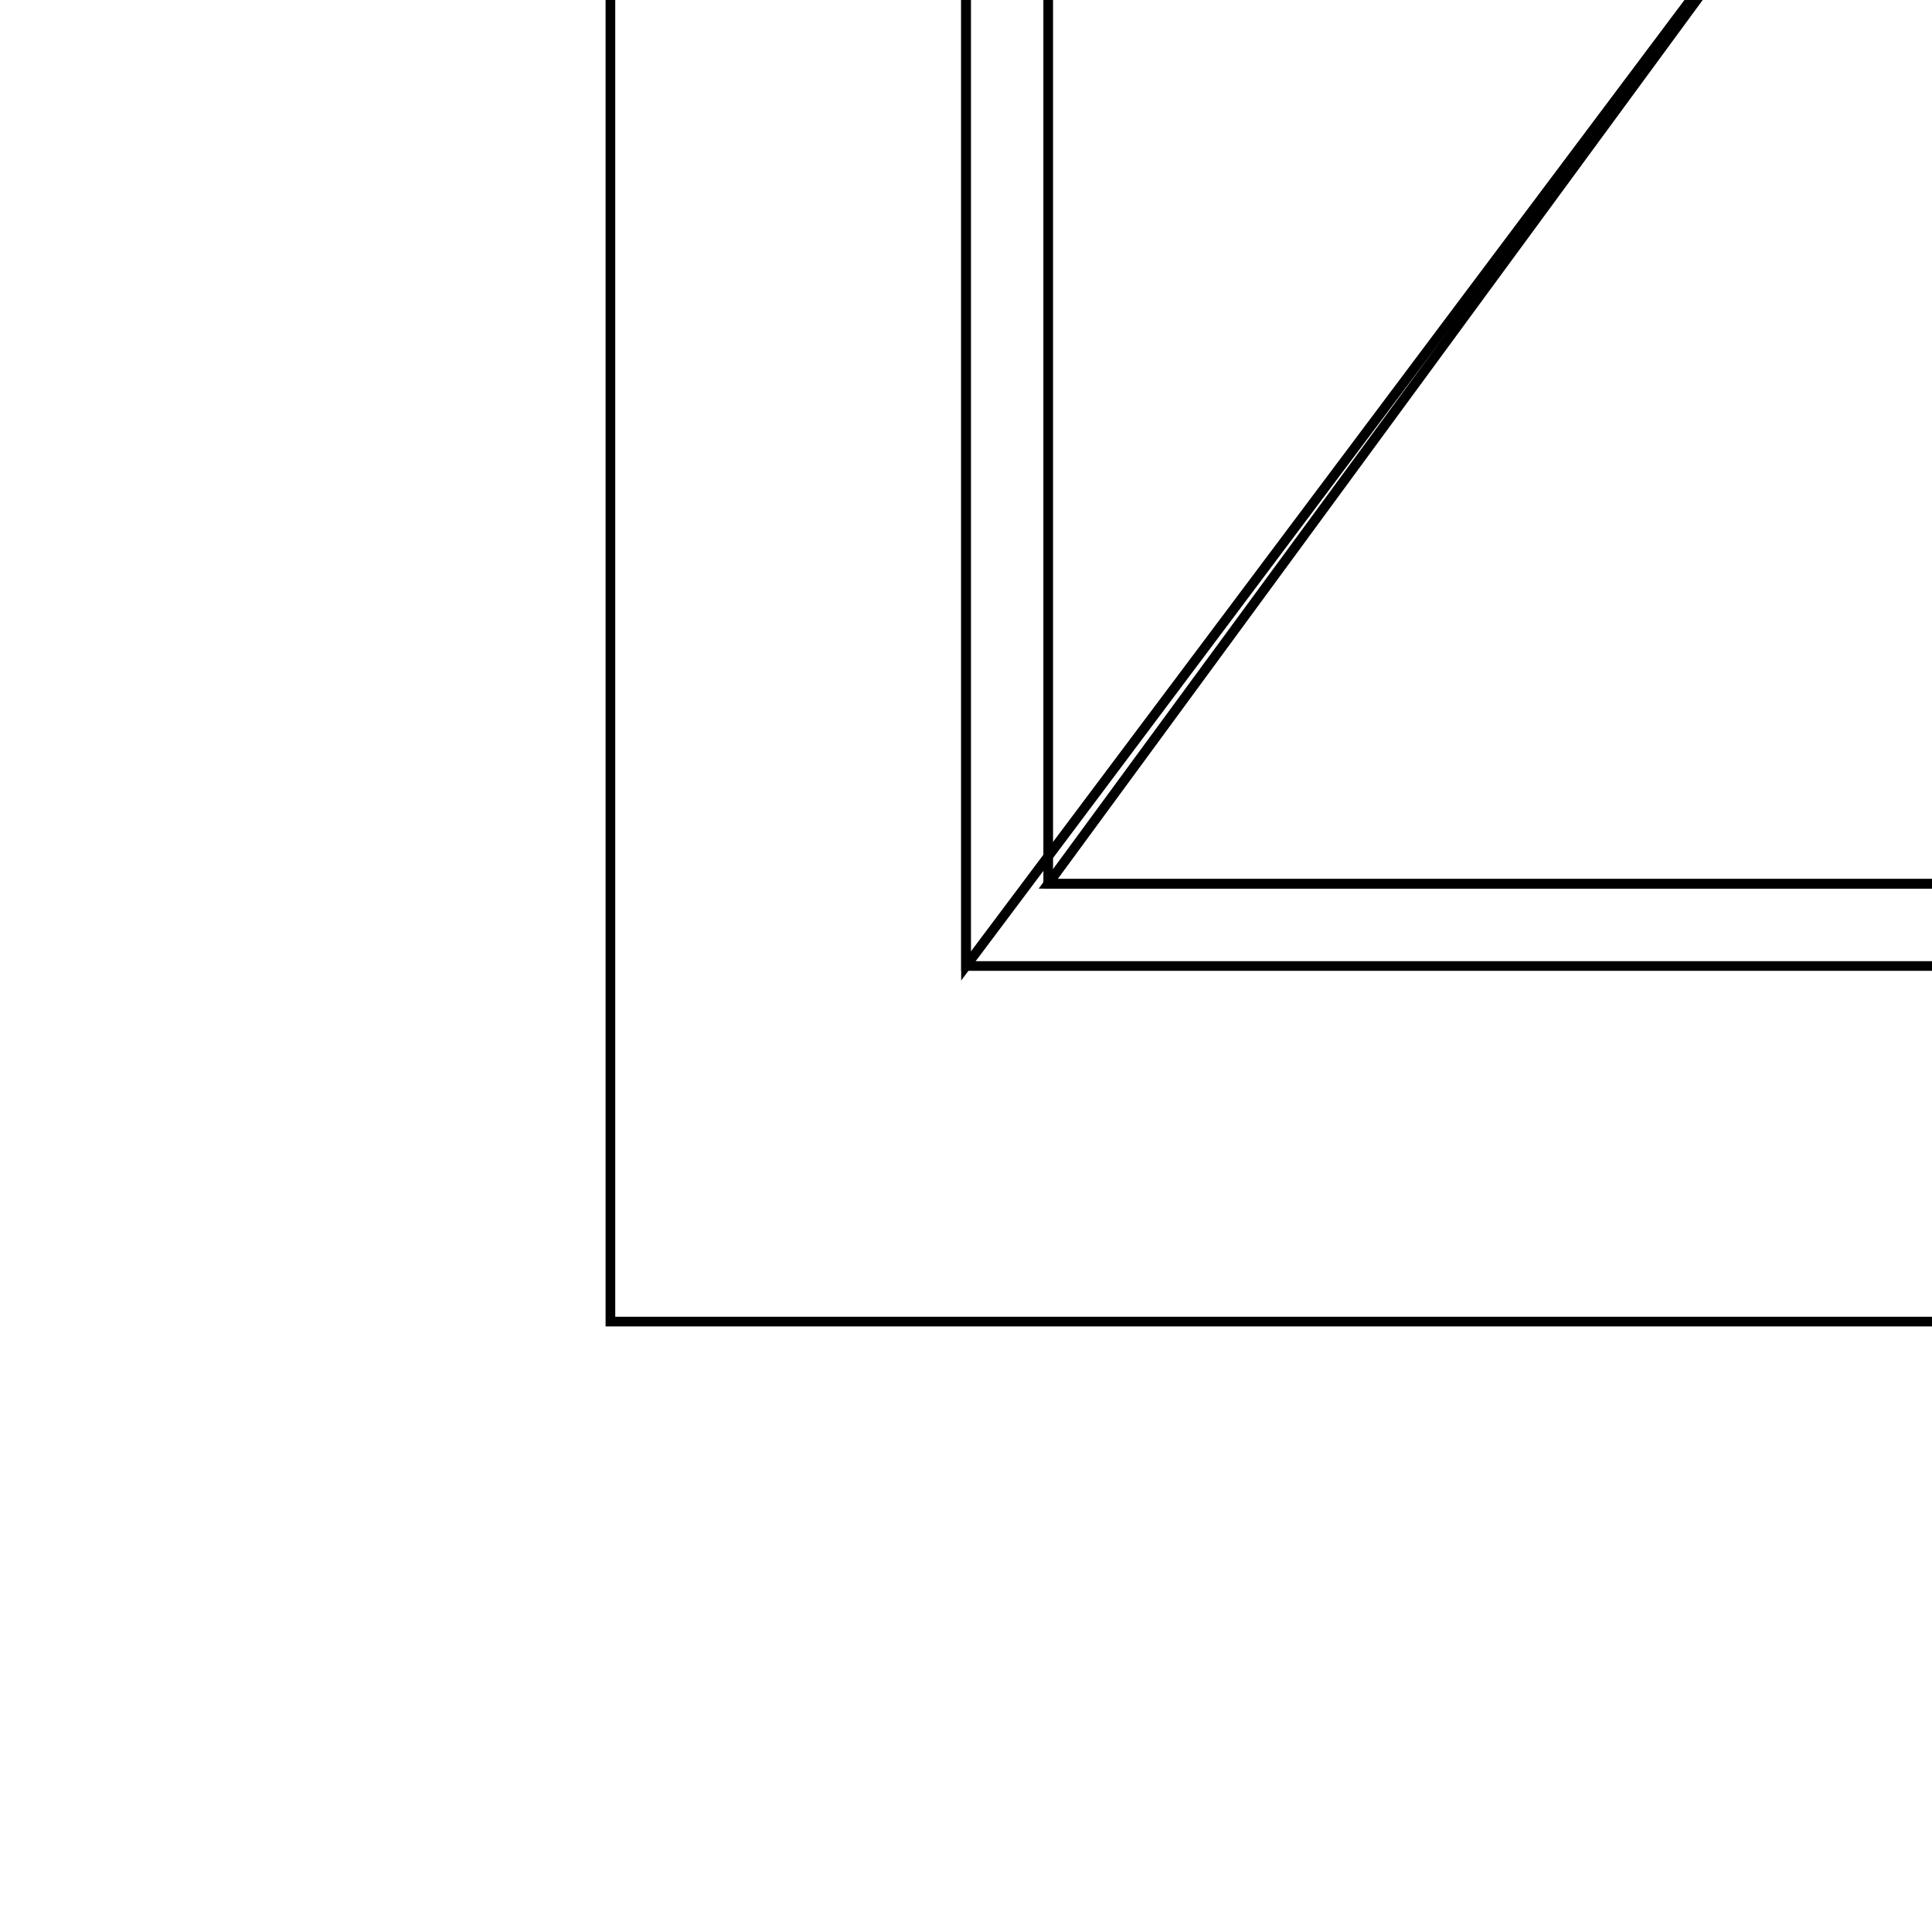 <svg version='1.1' x='0px' y='0px' viewBox='-10 -10 20 20' xmlns='http://www.w3.org/2000/svg'><style>path{stroke:black; stroke-width: 0.1; fill: transparent}</style><path d='M0.851,-27.089,L0.851,-0.851,L20.104,-0.851,L20.104,-27.089,L0.851,-27.089,Z'/>
<path d='M20.955,1.0658141036401503e-14,L0,8.881784197001252e-15,L0,-27.94,L20.955,-27.94,L20.955,1.0658141036401503e-14,Z'/>
<path d='M20.104,-27.089,L0.851,-27.089,L20.104,-27.089,L20.104,-0.851,L0.851,-0.851,Z'/>
<path d='M20.955,-27.94,L20.955,1.0658141036401503e-14,L20.955,-27.94,L0,-27.94,L0,8.881784197001252e-15,Z'/>
<path d='M-3.681,-31.621,L24.636,-31.621,L24.636,3.681,L-3.681,3.681,L-3.681,-31.621,Z'/></svg>